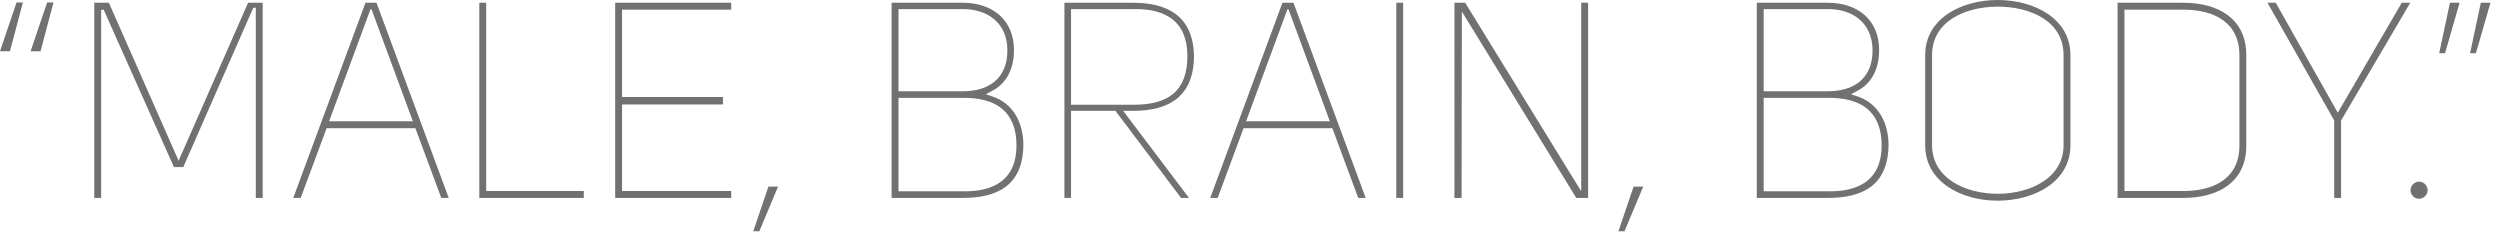 <?xml version="1.0" encoding="utf-8"?>
<!-- Generator: Adobe Illustrator 16.0.0, SVG Export Plug-In . SVG Version: 6.00 Build 0)  -->
<!DOCTYPE svg PUBLIC "-//W3C//DTD SVG 1.1//EN" "http://www.w3.org/Graphics/SVG/1.1/DTD/svg11.dtd">
<svg version="1.1" id="Layer_1" xmlns="http://www.w3.org/2000/svg" xmlns:xlink="http://www.w3.org/1999/xlink" x="0px" y="0px"
	 width="370.75px" height="34.75px" viewBox="0 0 370.75 34.75" enable-background="new 0 0 370.75 34.75" xml:space="preserve">
<g>
	<path fill="#6F7173" d="M0,7.604C0.818,5.11,1.635,2.821,2.453,0.368h0.94L1.472,7.604H0z M4.538,7.604
		C5.355,5.11,6.173,2.821,6.991,0.368h0.94L6.009,7.604H4.538z"/>
	<path fill="#6F7173" d="M15.369,1.431l-0.368,0.041v27.879h-1.022V0.409h2.167l10.342,23.423L36.79,0.409h2.167v28.942h-1.022
		V1.145h-0.368L27.183,24.772h-1.39L15.369,1.431z"/>
	<path fill="#6F7173" d="M44.594,29.351H43.49L54.2,0.409h1.635l10.71,28.942h-1.104l-3.843-10.342H48.437L44.594,29.351z
		 M54.936,1.39l-6.132,16.597h12.427L55.1,1.39H54.936z"/>
	<path fill="#6F7173" d="M71.081,29.351V0.409h1.022v27.92h14.471v1.021H71.081z"/>
	<path fill="#6F7173" d="M92.253,14.389h14.961v1.104H92.253v12.836h16.188v1.021H91.231V0.409h17.209v1.022H92.253V14.389z"/>
	<path fill="#6F7173" d="M112.608,34.297h-0.899l2.248-6.622h1.431L112.608,34.297z"/>
	<path fill="#6F7173" d="M147.638,14.471c3.188,1.349,4.169,4.578,4.128,7.154c-0.123,5.968-3.965,7.726-8.993,7.726h-10.546V0.409
		h10.587c4.251,0,7.562,2.453,7.562,7.031c0,2.453-0.899,4.66-2.902,5.846l-1.267,0.695L147.638,14.471z M142.814,13.531
		c3.802,0,6.582-1.88,6.582-6.05c0-4.047-2.902-6.131-6.582-6.131h-9.565v12.182H142.814z M142.814,28.369
		c4.619,0.082,7.93-1.758,7.93-6.785c0-5.069-3.065-7.113-7.93-7.072h-9.565v13.857H142.814z"/>
	<path fill="#6F7173" d="M175.146,29.351l-9.729-12.917h-6.582v12.917h-0.981V0.409h10.22c5.028,0,8.871,1.962,8.993,7.849
		c0,6.009-3.679,8.176-8.953,8.176h-1.553l9.77,12.917H175.146z M168.115,15.534c5.273,0,7.971-2.125,7.971-7.235
		c0-5.232-3.352-7.031-7.971-6.949h-9.279v14.185H168.115z"/>
	<path fill="#6F7173" d="M180.581,29.351h-1.104l10.71-28.942h1.635l10.71,28.942h-1.104l-3.843-10.342h-13.163L180.581,29.351z
		 M190.923,1.39l-6.132,16.597h12.427L191.087,1.39H190.923z"/>
	<path fill="#6F7173" d="M208.089,29.351h-1.021V0.409h1.021V29.351z"/>
	<path fill="#6F7173" d="M234.495,28.369V0.409h1.022v28.942h-1.758L216.795,1.717l-0.041,27.634h-1.062V0.409h1.594L234.495,28.369
		z"/>
	<path fill="#6F7173" d="M240.911,34.297h-0.899l2.248-6.622h1.431L240.911,34.297z"/>
	<path fill="#6F7173" d="M275.941,14.471c3.188,1.349,4.17,4.578,4.129,7.154c-0.123,5.968-3.966,7.726-8.993,7.726H260.53V0.409
		h10.587c4.252,0,7.562,2.453,7.562,7.031c0,2.453-0.898,4.66-2.902,5.846l-1.267,0.695L275.941,14.471z M271.117,13.531
		c3.802,0,6.582-1.88,6.582-6.05c0-4.047-2.902-6.131-6.582-6.131h-9.565v12.182H271.117z M271.117,28.369
		c4.62,0.082,7.931-1.758,7.931-6.785c0-5.069-3.065-7.113-7.931-7.072h-9.565v13.857H271.117z"/>
	<path fill="#6F7173" d="M285.504,8.176c0-5.437,5.355-8.176,10.751-8.176c5.396,0,10.792,2.739,10.792,8.176v13.367
		c0,5.437-5.396,8.217-10.792,8.217c-5.396,0-10.751-2.78-10.751-8.217V8.176z M286.526,21.543c0,4.823,4.823,7.194,9.729,7.194
		c4.864,0,9.771-2.371,9.771-7.194V8.176c0-5.069-4.946-7.195-9.812-7.195c-4.864,0.041-9.688,2.208-9.688,7.195V21.543z"/>
	<path fill="#6F7173" d="M323.804,0.409c5.069,0,9.32,2.289,9.32,7.767v13.449c0,5.437-4.251,7.726-9.32,7.726h-9.77V0.409H323.804z
		 M323.804,28.329c4.579,0,8.299-1.922,8.299-6.704V8.176c0-4.824-3.72-6.745-8.299-6.745h-8.748v26.898H323.804z"/>
	<path fill="#6F7173" d="M347.184,29.351h-1.022V17.864l-9.893-17.456h1.227l9.197,16.311l9.484-16.311h1.267l-10.26,17.456V29.351z
		"/>
	<path fill="#6F7173" d="M358.75,26.938c0.695,0,1.268,0.572,1.268,1.268s-0.572,1.268-1.268,1.268s-1.268-0.572-1.268-1.268
		S358.055,26.938,358.75,26.938z"/>
	<path fill="#6F7173" d="M364.758,0.409c-0.735,2.453-1.431,5.069-2.166,7.481h-0.858l1.594-7.481H364.758z M369.337,0.409
		c-0.736,2.453-1.432,5.069-2.167,7.481h-0.858l1.594-7.481H369.337z"/>
</g>
</svg>
